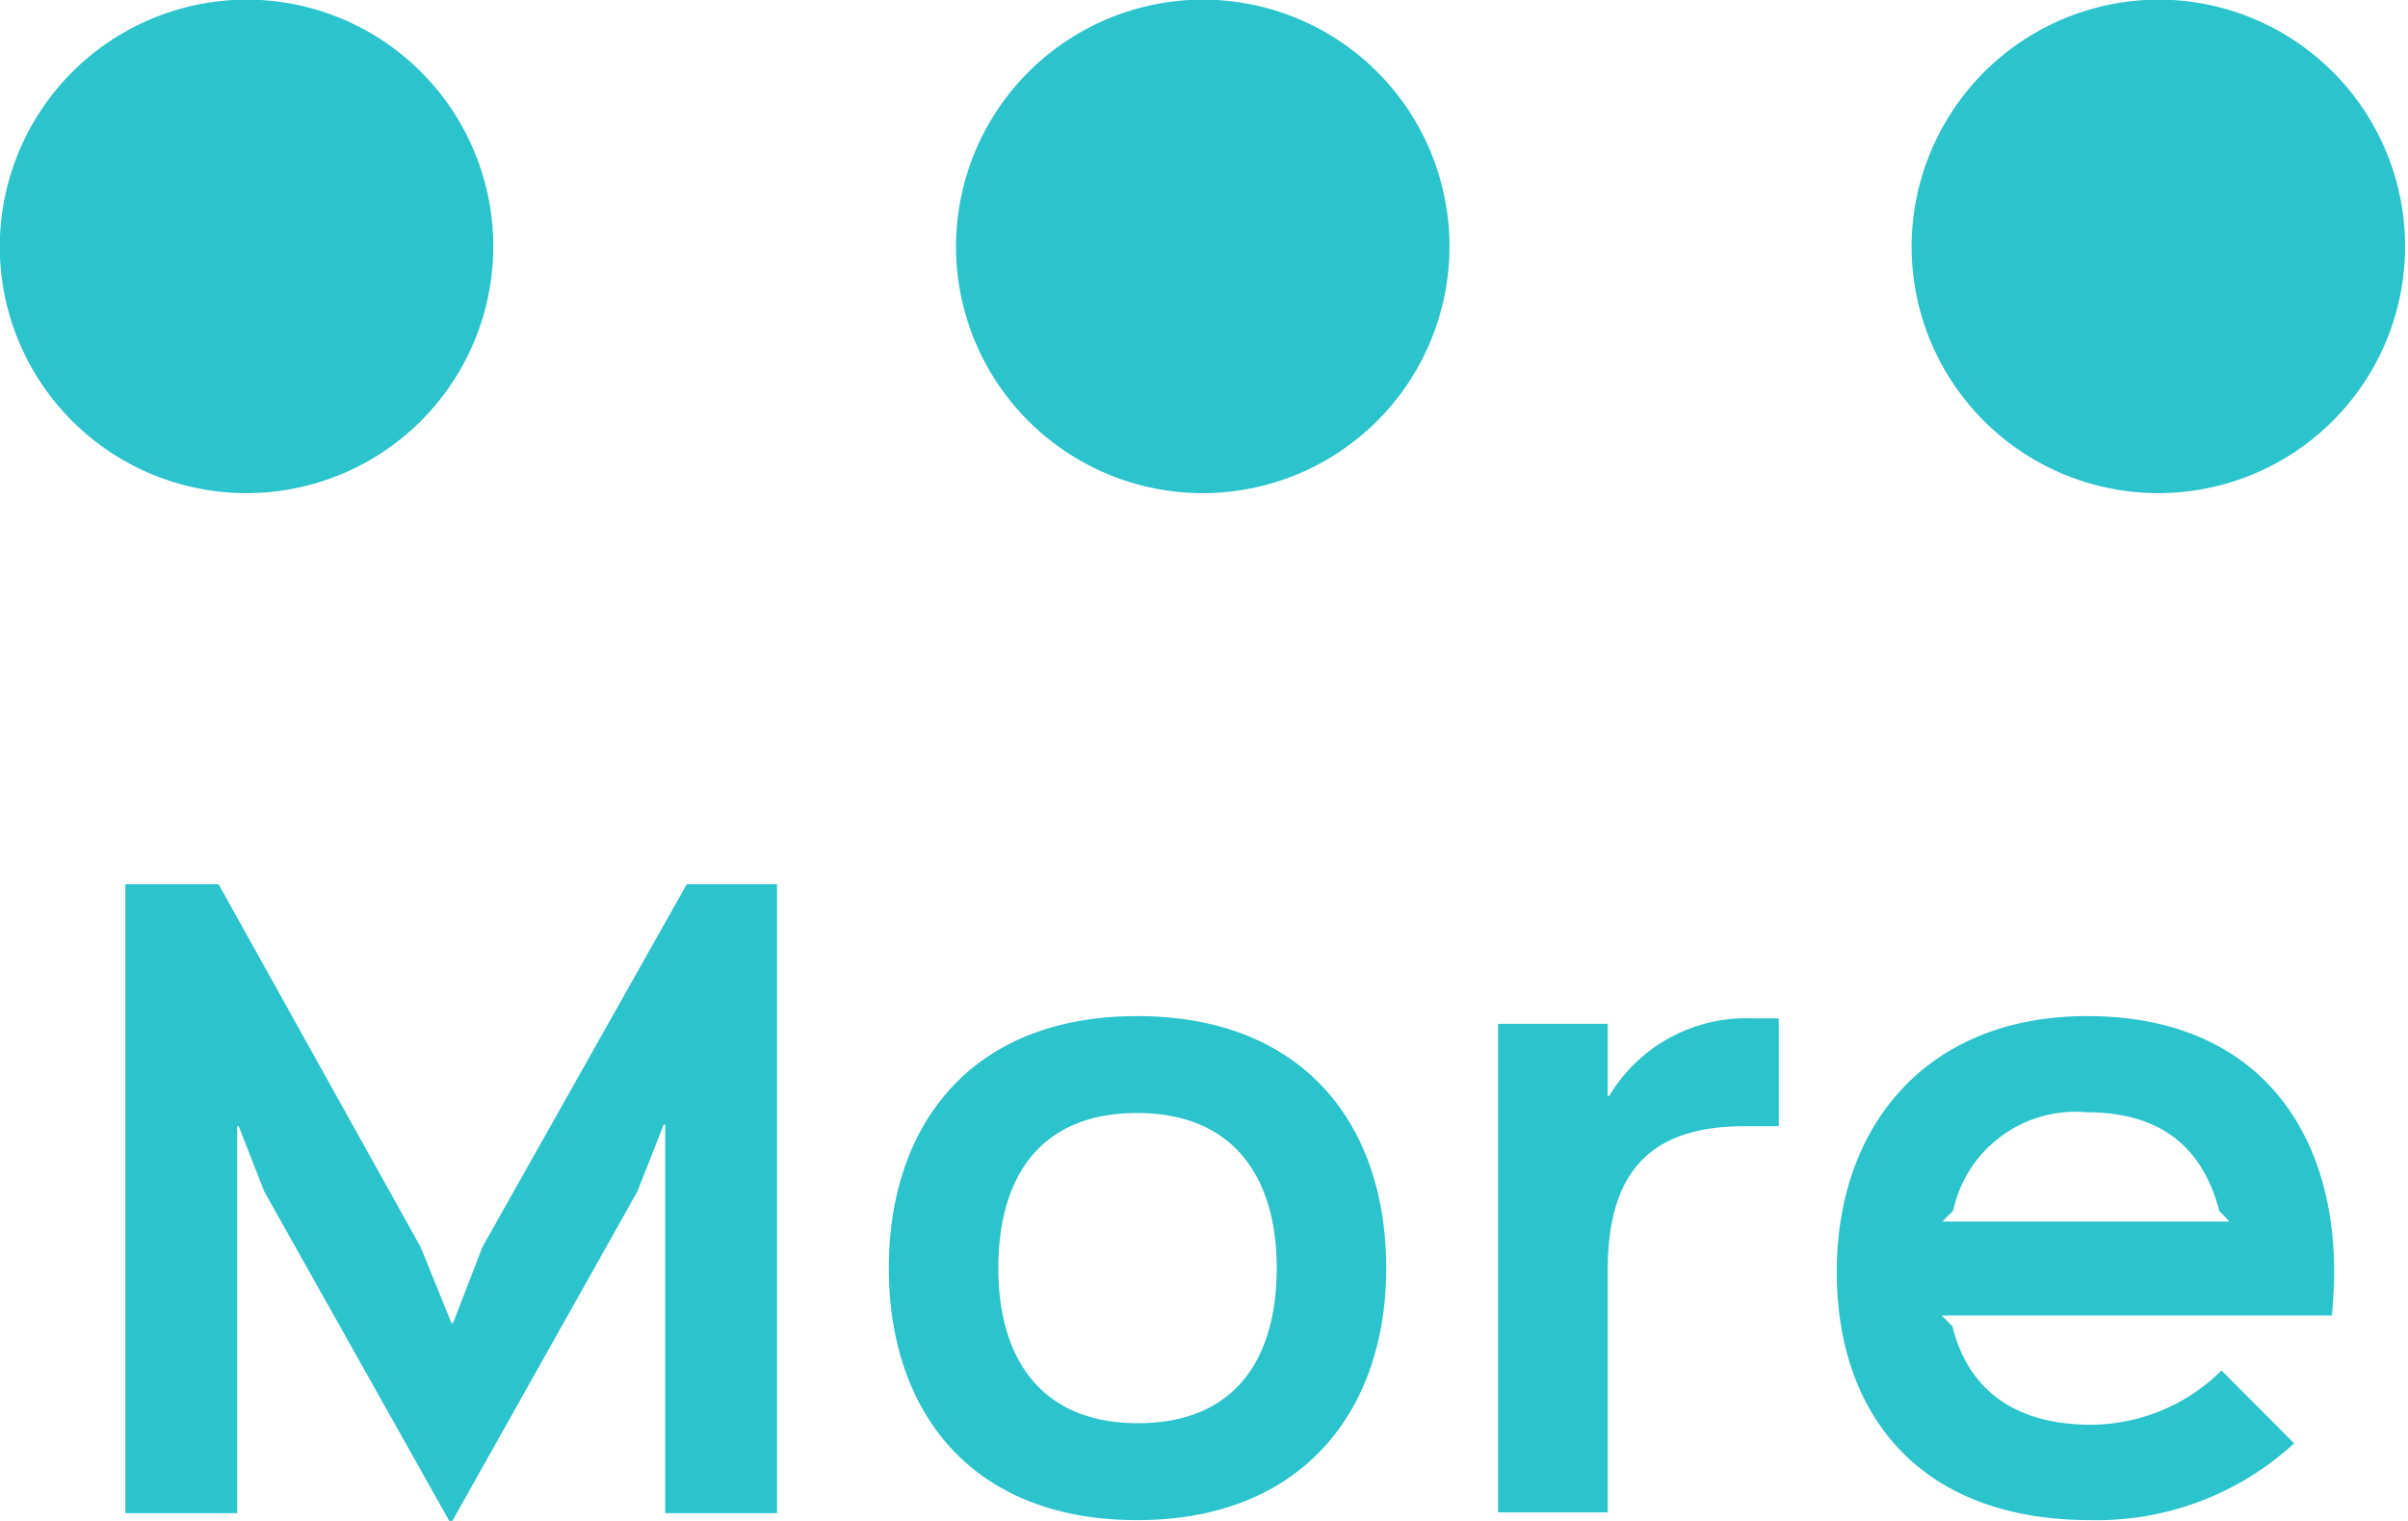 <svg id="More" xmlns="http://www.w3.org/2000/svg" width="95.562" height="60.344" viewBox="0 0 95.562 60.344">
  <defs>
    <style>
      .cls-1 {
        fill: #2bc3cc;
        fill-rule: evenodd;
      }
    </style>
  </defs>
  <path id="Ellipse_2_copy_2" data-name="Ellipse 2 copy 2" class="cls-1" d="M957.267,802.11a9.792,9.792,0,1,1-9.838,9.792A9.815,9.815,0,0,1,957.267,802.11Zm37.947,0a9.792,9.792,0,1,1-9.837,9.792A9.812,9.812,0,0,1,995.214,802.11Zm37.936,0a9.792,9.792,0,1,1-9.85,9.792A9.821,9.821,0,0,1,1033.15,802.11Z" transform="translate(-947.438 -802.125)"/>
  <path id="More-2" data-name="More" class="cls-1" d="M978.272,837.215h-3.581l-8.111,14.4-1.163,3.015h-0.061l-1.224-3.015-8.019-14.4h-3.7V862.17h4.438V846.815h0.061l1.01,2.585,7.345,13.078h0.123l7.345-13.078,1.041-2.646h0.061V862.17h4.438V837.215Zm19.833,15.232c0,3.6-1.652,6.154-5.509,6.154s-5.539-2.585-5.539-6.154c0-3.6,1.652-6.155,5.509-6.155S998.105,848.877,998.105,852.447Zm4.345,0c0-5.693-3.273-10-9.884-10s-9.855,4.339-9.855,10,3.244,10,9.855,10C999.146,862.447,1002.45,858.078,1002.45,852.447Zm15.58-9.909h-1.04a6.33,6.33,0,0,0-5.69,3.077h-0.06v-2.861h-4.35V862.14h4.35v-9.6c0-4.062,1.83-5.724,5.44-5.724h1.35v-4.277Zm6.49,8.062,0.43-.431a4.964,4.964,0,0,1,5.29-3.907c2.88,0,4.59,1.323,5.27,3.907l0.4,0.431h-11.39Zm15.55,2c0-5.723-3.15-10.154-9.8-10.154-6.33,0-9.94,4.308-9.94,10.154,0,5.539,3.18,9.847,10.07,9.847a11.567,11.567,0,0,0,8.08-3.046l-2.88-2.893a7.409,7.409,0,0,1-5.17,2.154c-3.06,0-4.9-1.415-5.51-3.908l-0.43-.43h15.49C1040.04,853.708,1040.07,853.031,1040.07,852.6Z" transform="translate(-947.438 -802.125)"/>
</svg>
